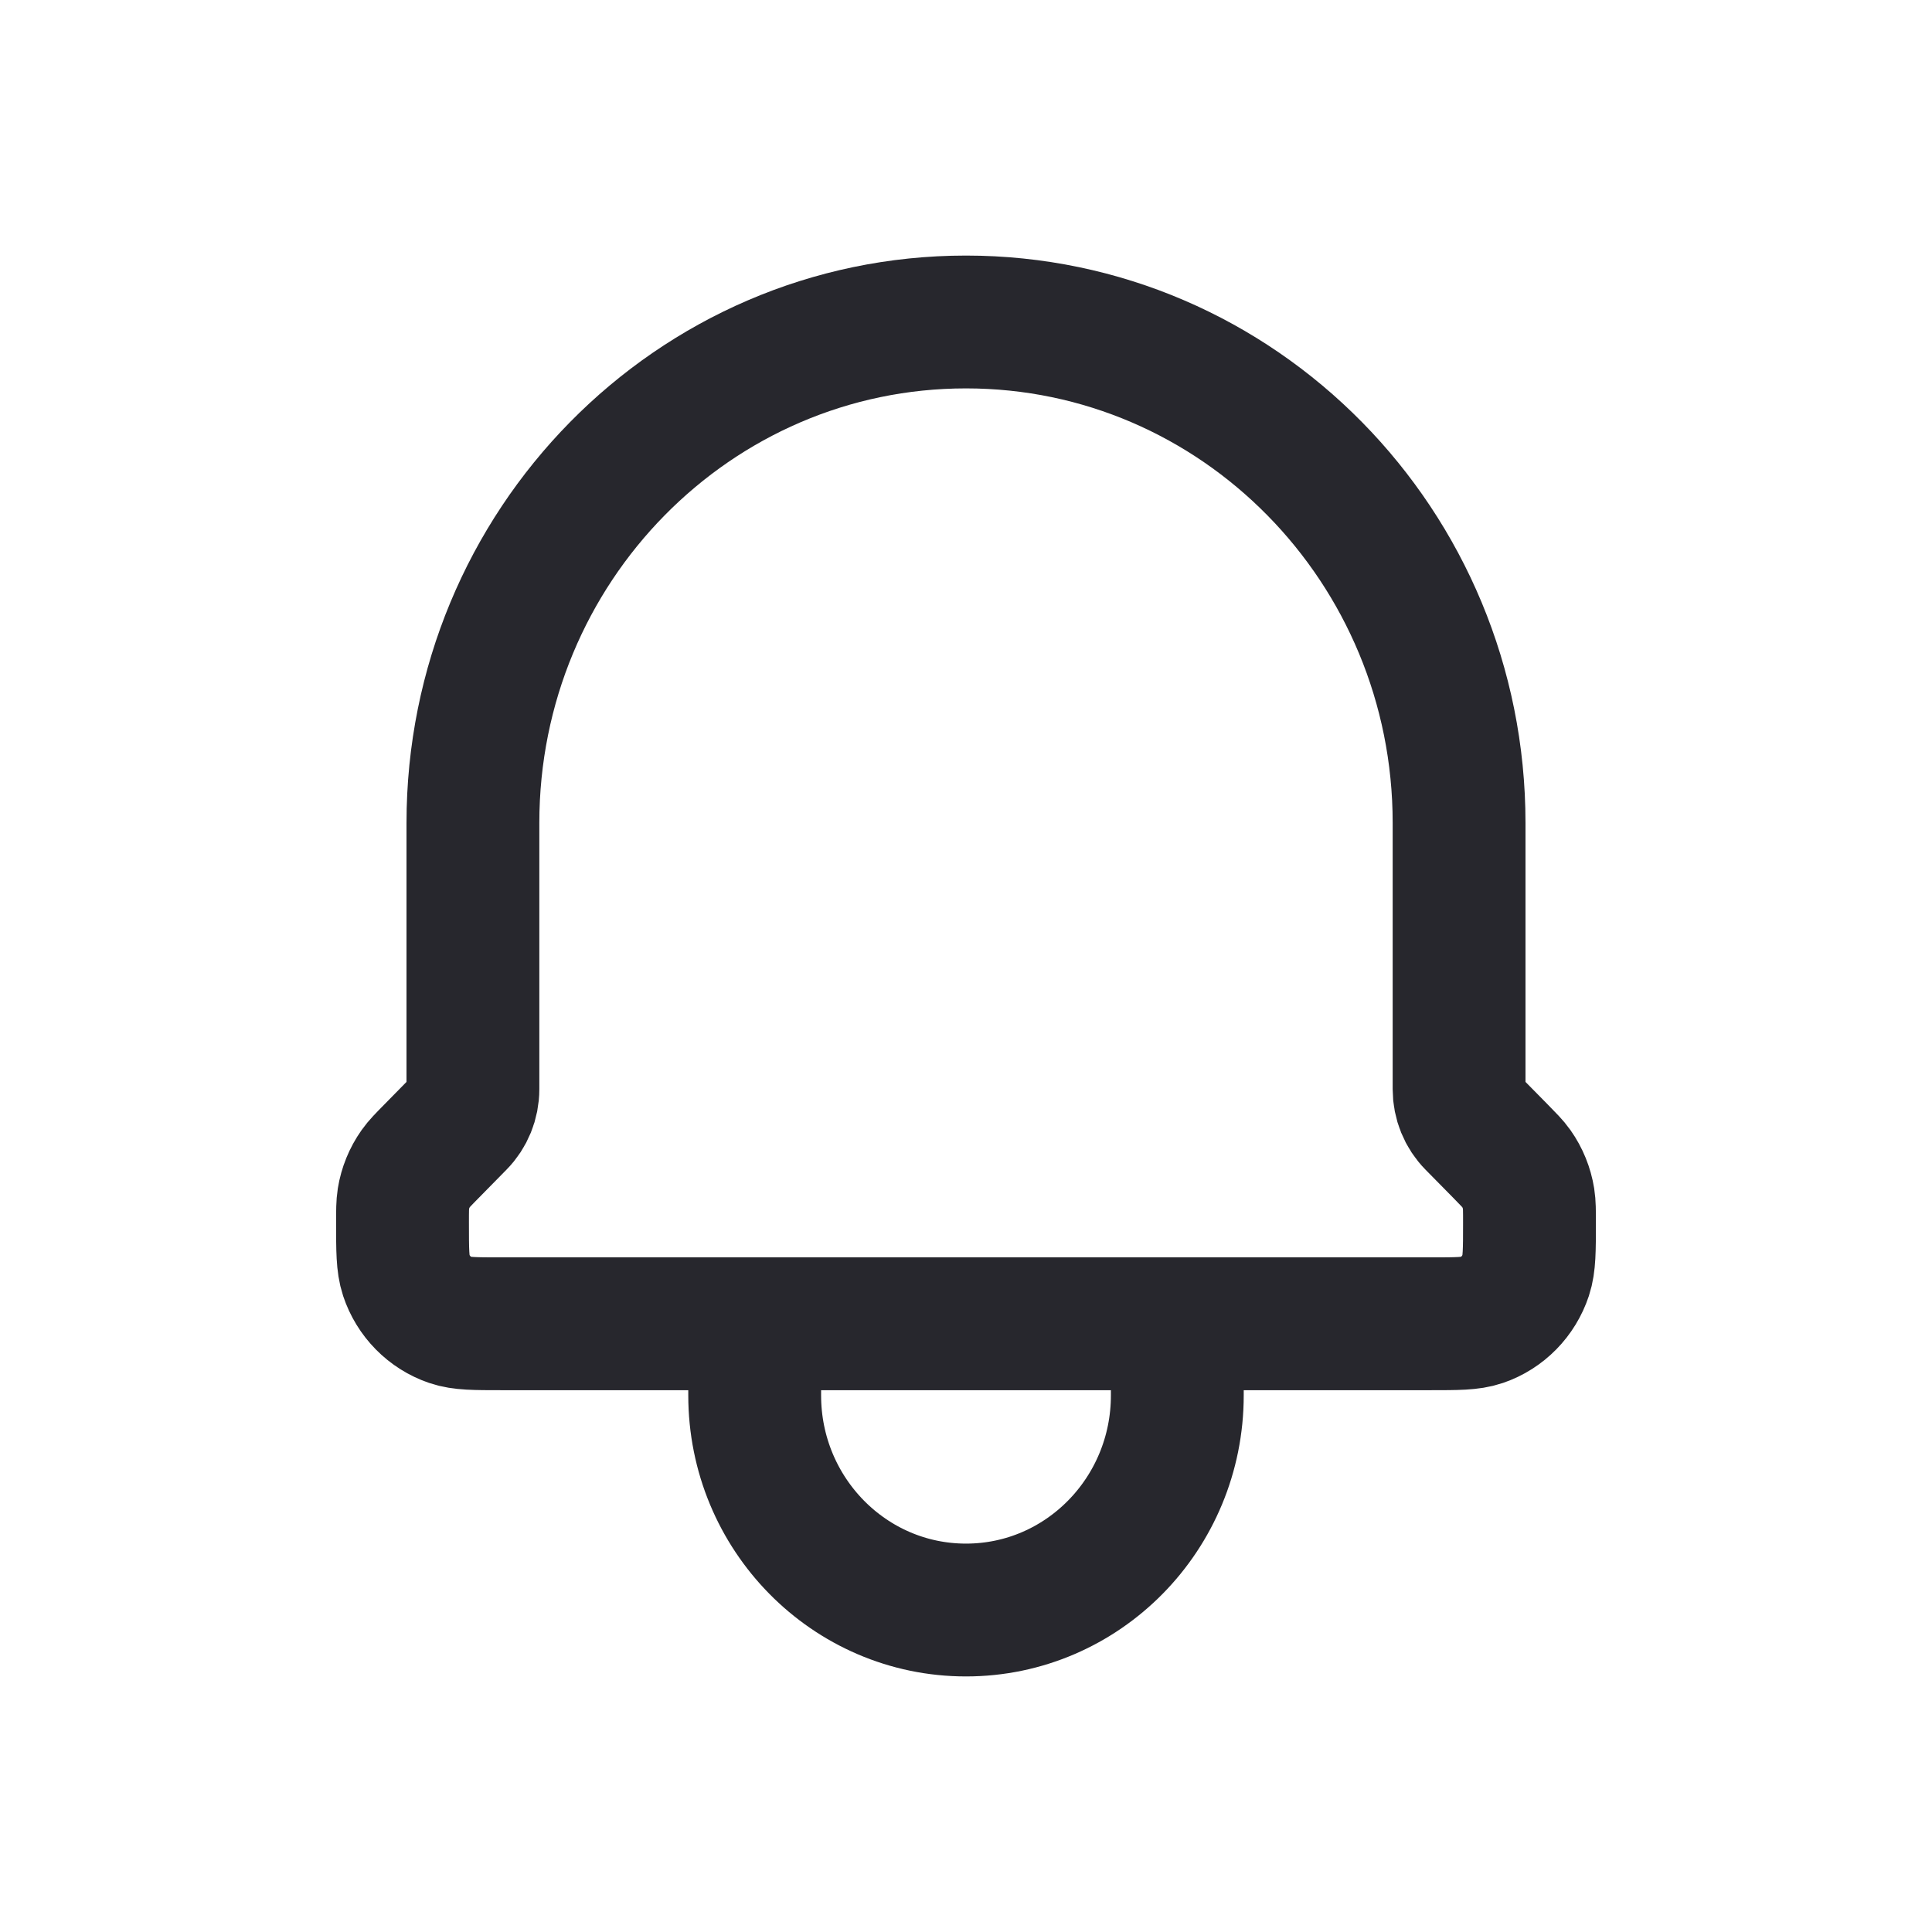 <svg width="32" height="32" viewBox="0 0 32 32" fill="none" xmlns="http://www.w3.org/2000/svg">
<g id="Communication / Bell">
<path id="Vector" d="M19.5 21.926V23.111C19.5 25.075 17.933 26.667 16 26.667C14.067 26.667 12.5 25.075 12.5 23.111V21.926M19.5 21.926H12.5M19.5 21.926H23.689C24.136 21.926 24.36 21.926 24.541 21.864C24.886 21.746 25.156 21.47 25.272 21.12C25.333 20.935 25.333 20.707 25.333 20.25C25.333 20.05 25.333 19.95 25.318 19.855C25.289 19.675 25.22 19.504 25.115 19.355C25.06 19.277 24.989 19.206 24.851 19.065L24.396 18.603C24.249 18.454 24.167 18.252 24.167 18.041V13.63C24.167 9.048 20.511 5.333 16 5.333C11.49 5.333 7.833 9.048 7.833 13.63V18.041C7.833 18.252 7.751 18.454 7.604 18.603L7.15 19.065C7.011 19.206 6.941 19.277 6.886 19.355C6.781 19.504 6.711 19.675 6.682 19.855C6.667 19.95 6.667 20.05 6.667 20.25C6.667 20.707 6.667 20.935 6.728 21.12C6.844 21.47 7.116 21.746 7.461 21.864C7.642 21.926 7.865 21.926 8.311 21.926H12.5" stroke="#27272D" stroke-width="2.2" stroke-linecap="round" stroke-linejoin="round"/>
</g>
</svg>
